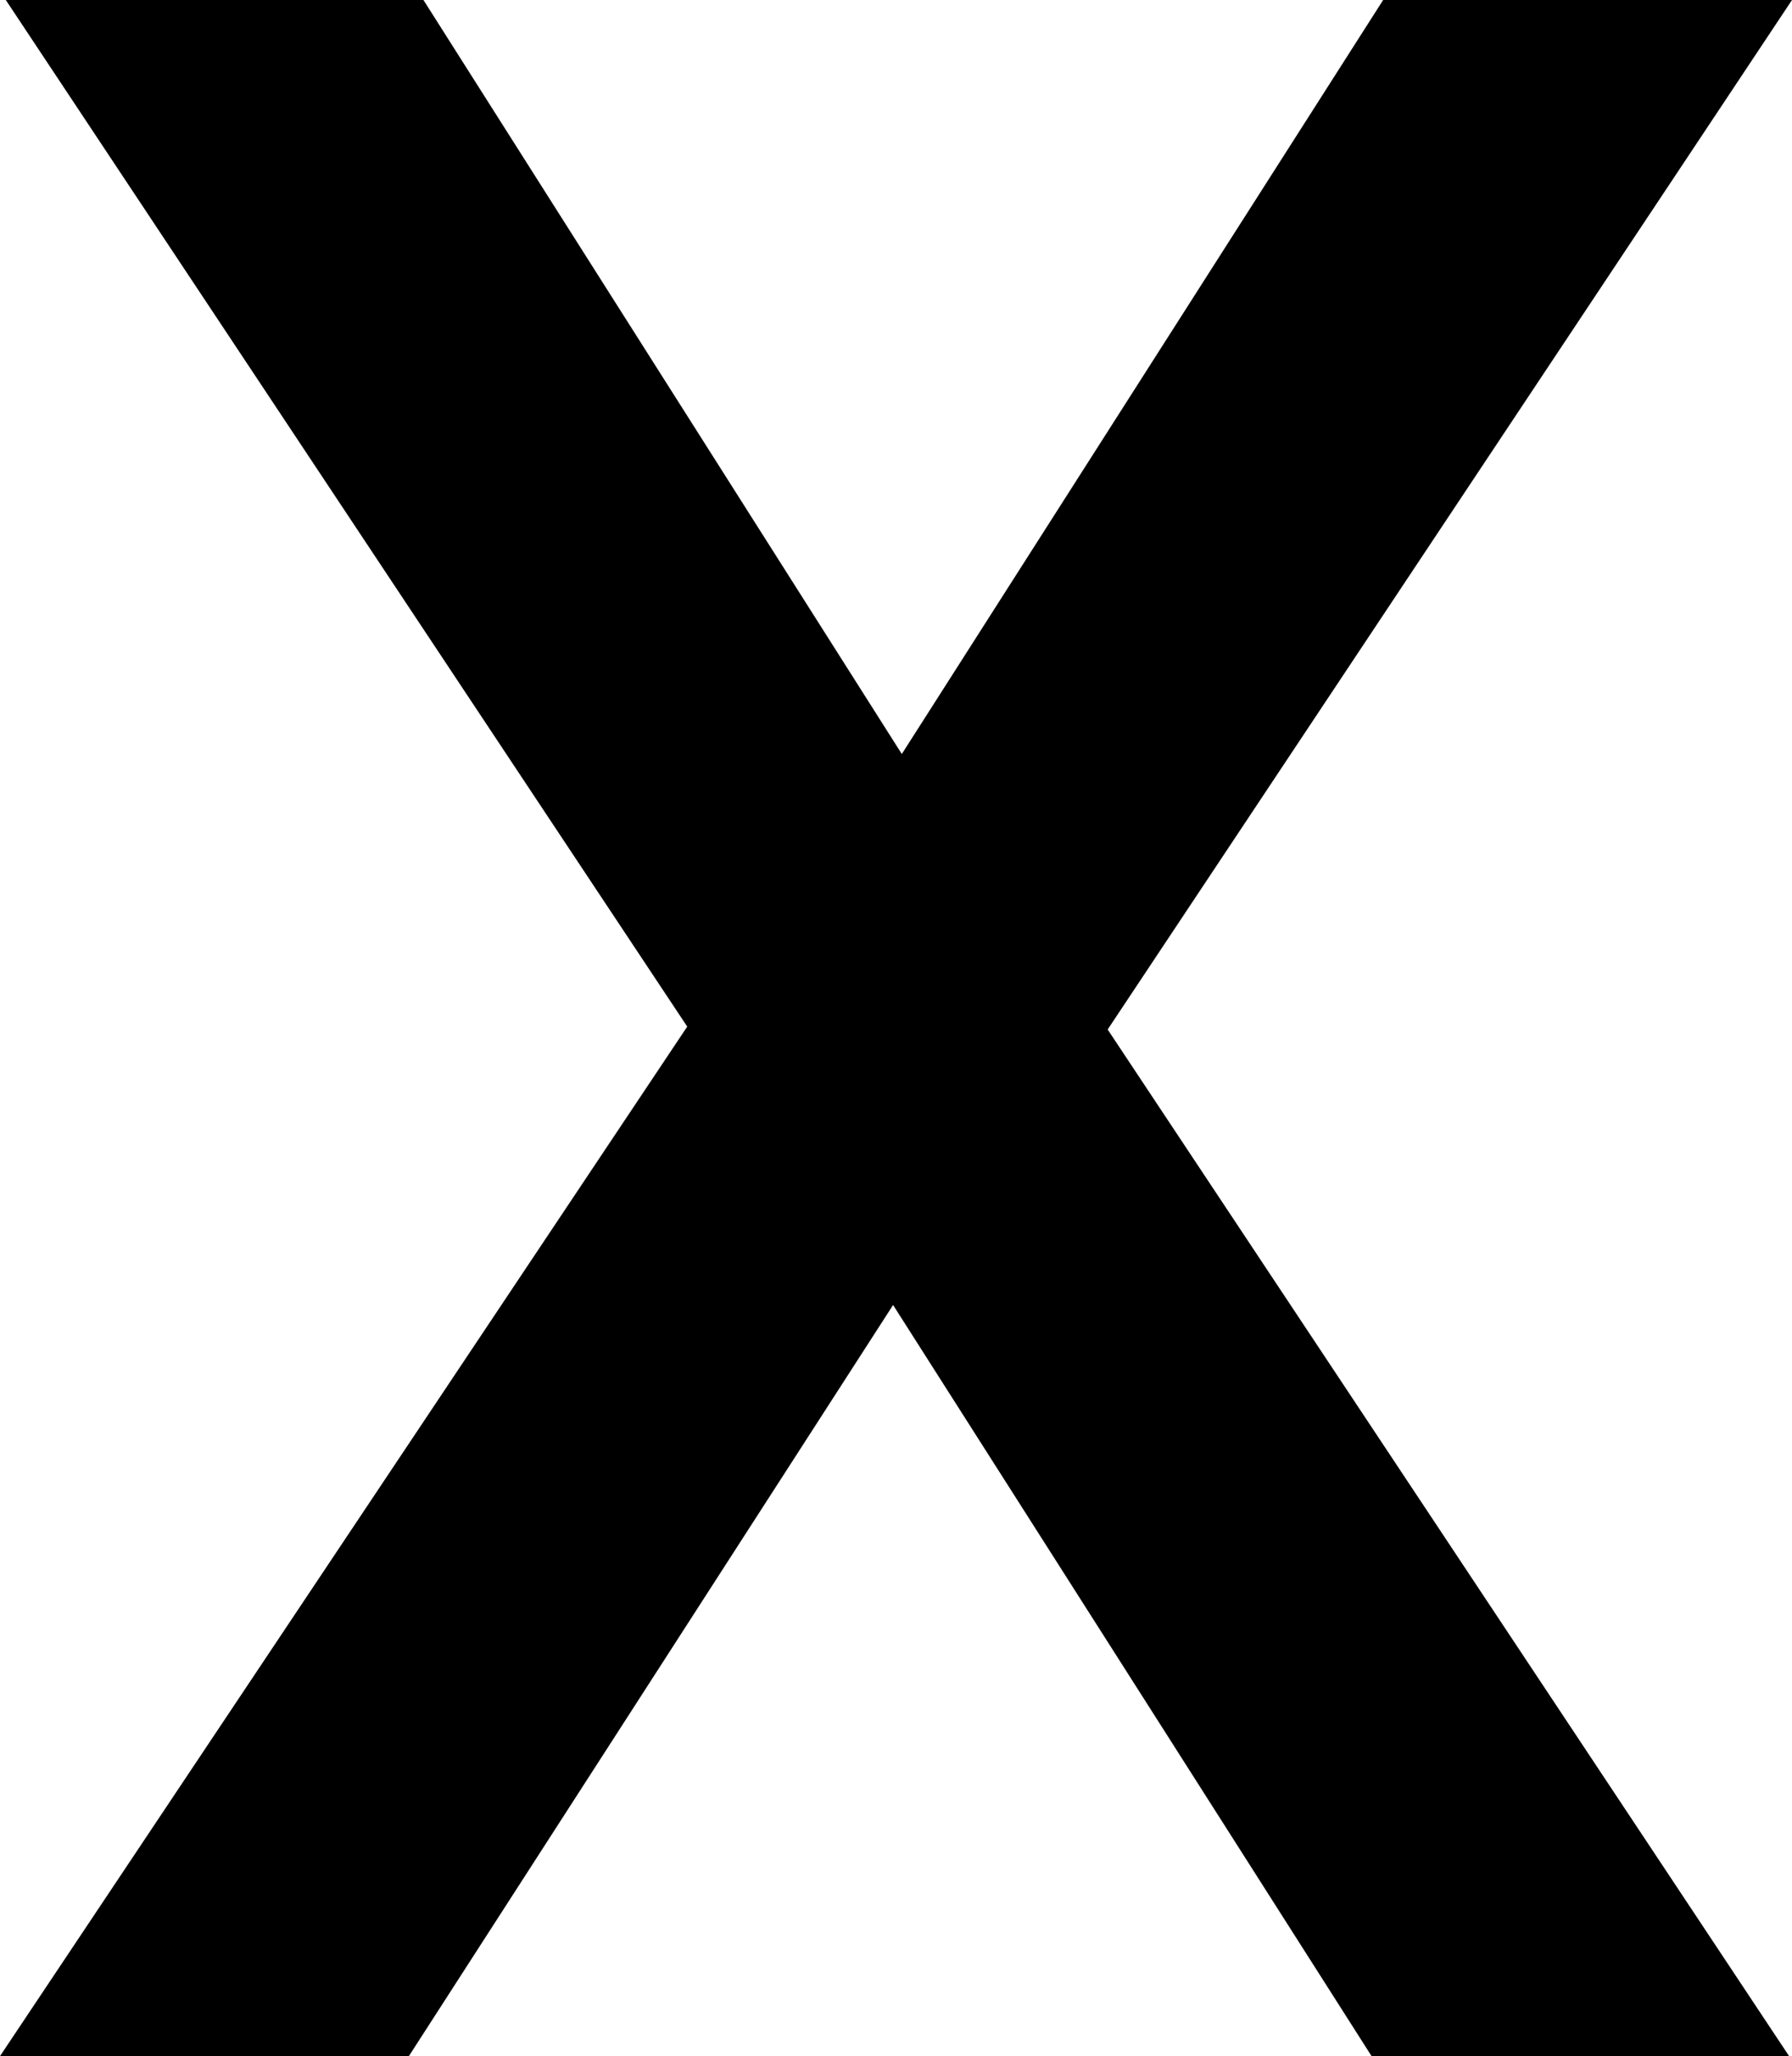 <svg xmlns="http://www.w3.org/2000/svg" width="87.179" height="100.018" viewBox="0 0 87.179 100.018" preserveAspectRatio="none">
  <path d="M53.887,50.079l33.151,49.939H66.725L43.448,63.481,19.891,100.018H0l33.433-50.08L.282,0H20.6L43.872,36.678,67.289,0h19.89Z"/>
</svg>
